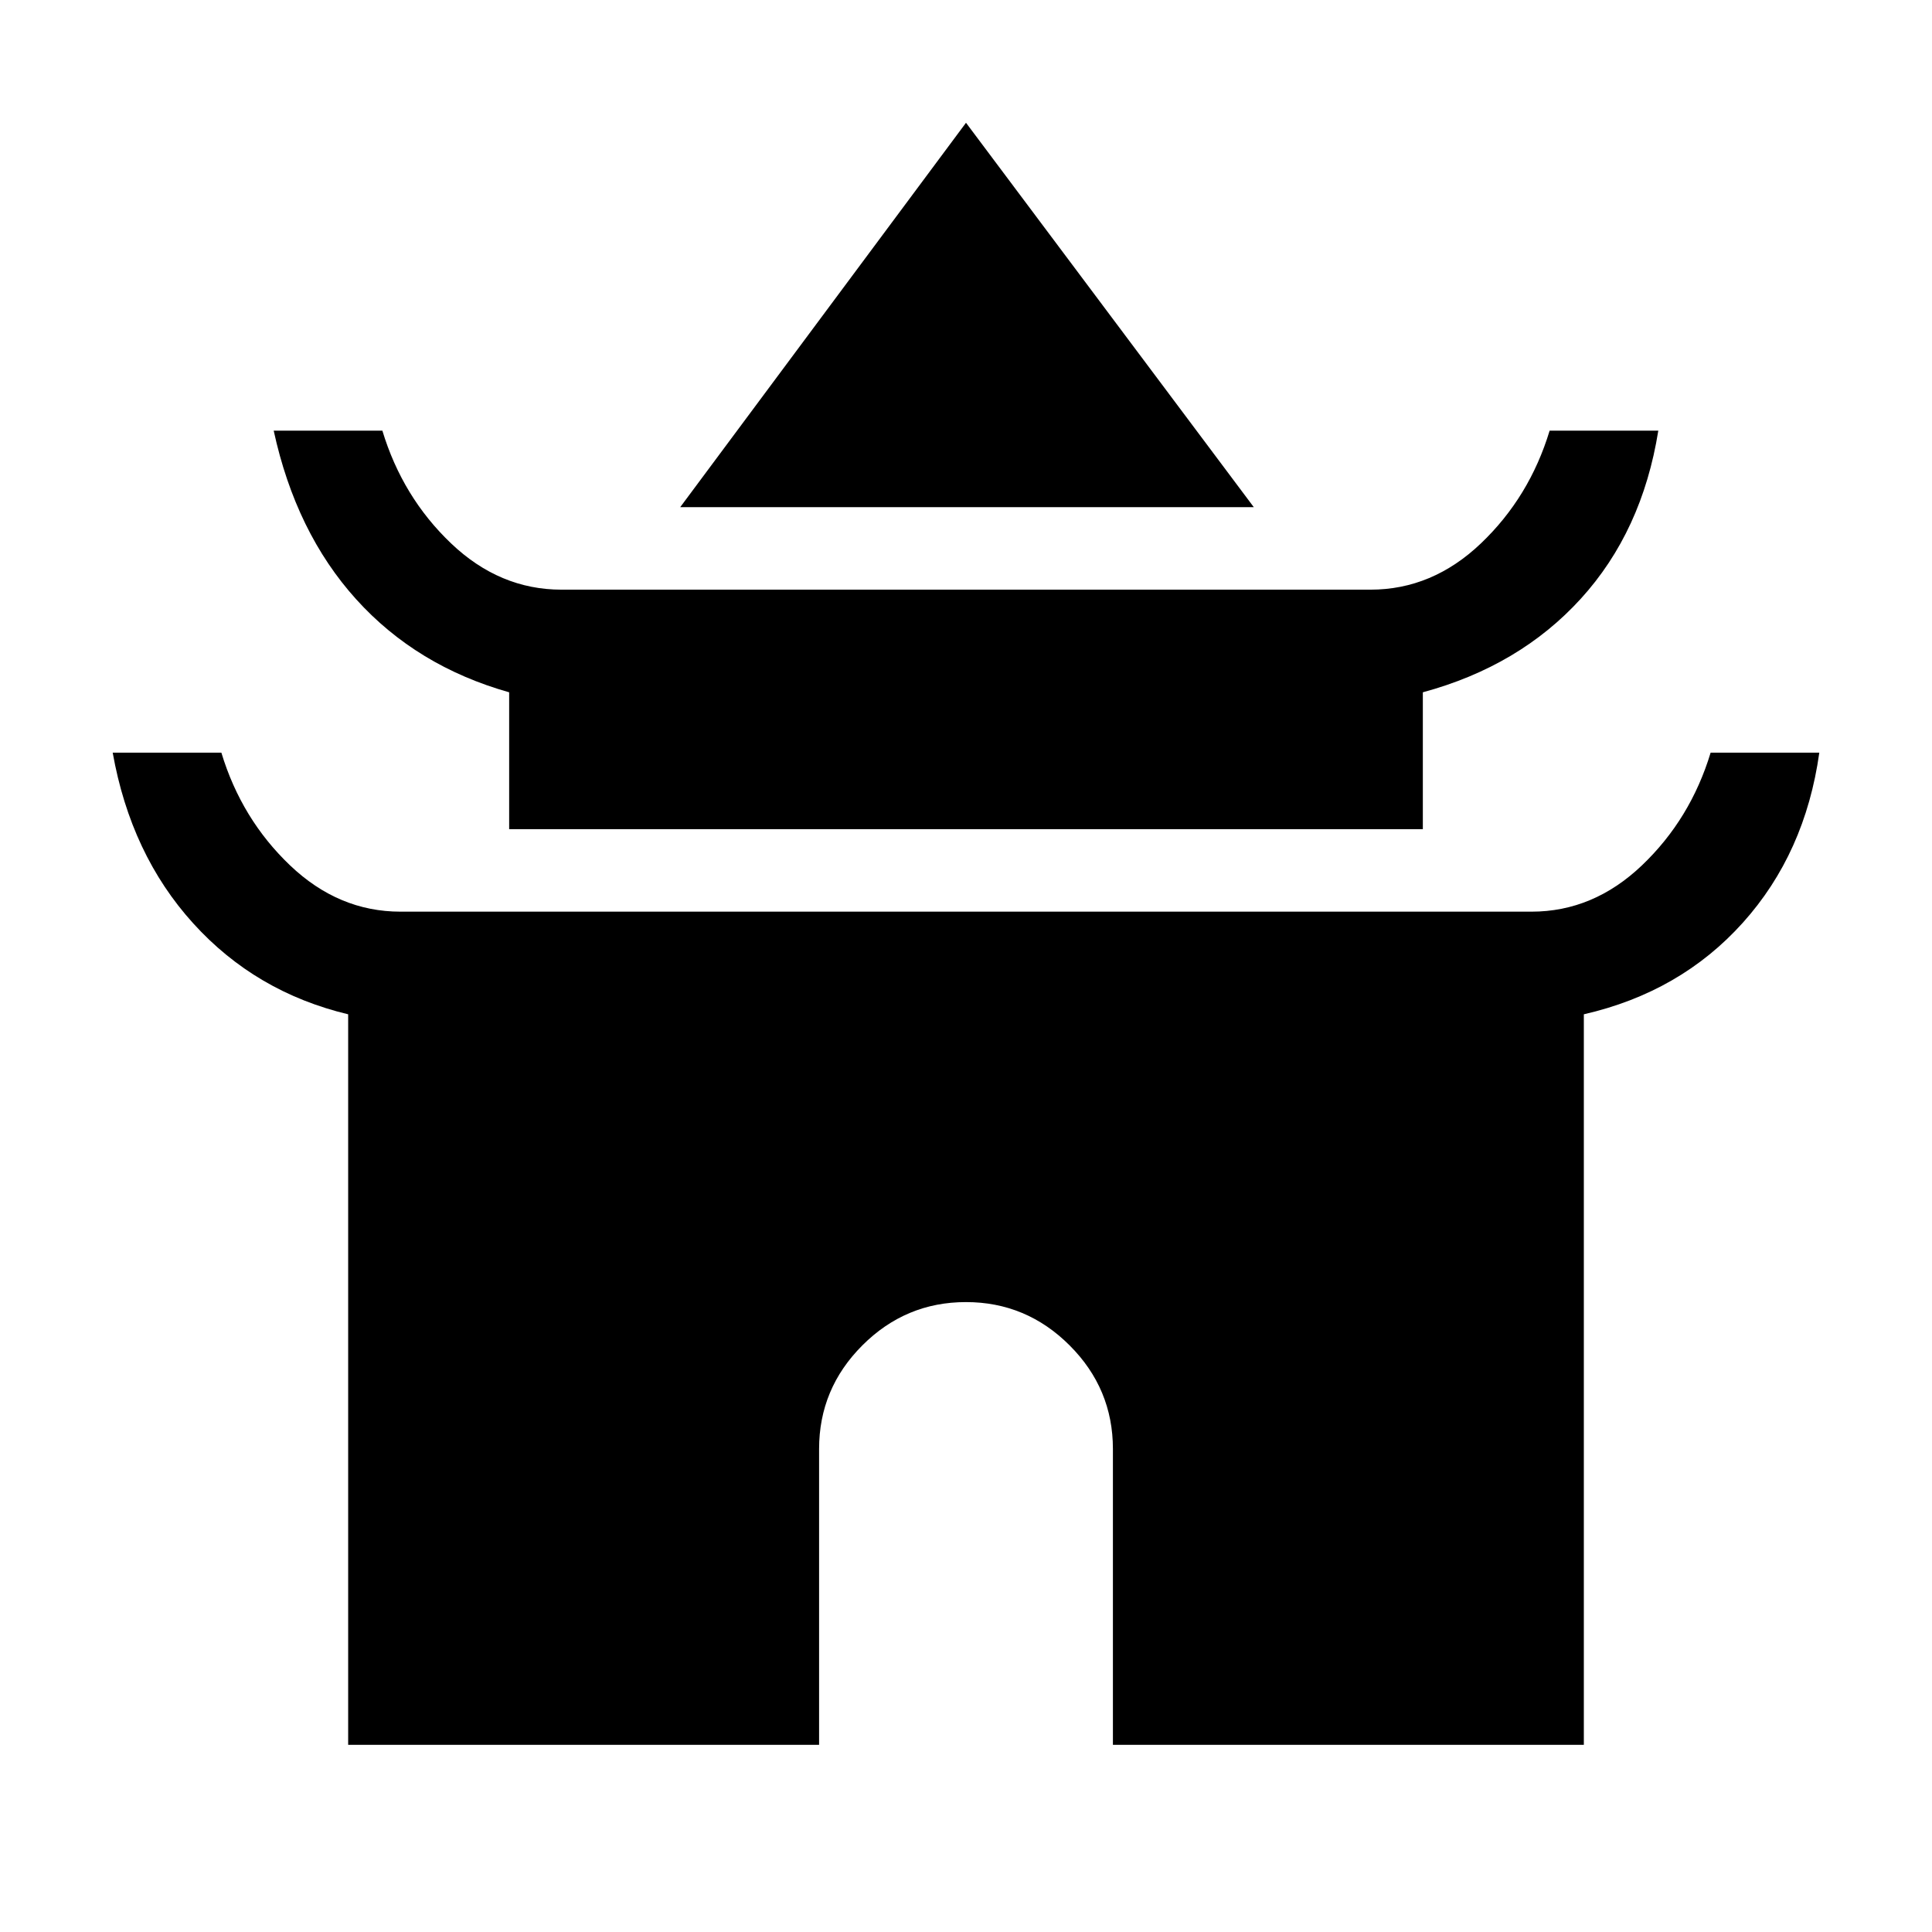 <svg xmlns="http://www.w3.org/2000/svg" height="24" viewBox="0 -960 960 960" width="24"><path d="m338-708 142-191 143 191H338Zm-85 160v-68q-46-13-76-46.2T136-746h54q10 33 34.13 56 24.14 23 54.87 23h402q30.73 0 54.87-23Q760-713 770-746h54q-8 50-38.5 83.5T707-616v68H253ZM173-93v-363q-46-11-77-45.2T56-586h54q10 33 34.13 56 24.14 23 54.87 23h562q30.73 0 54.87-23Q840-553 850-586h54q-7 50-38 84.5T787-456v363H553v-147q0-29.98-21.52-51.49T479.98-313q-29.98 0-51.48 21.51Q407-269.98 407-240v147H173Z"/></svg>